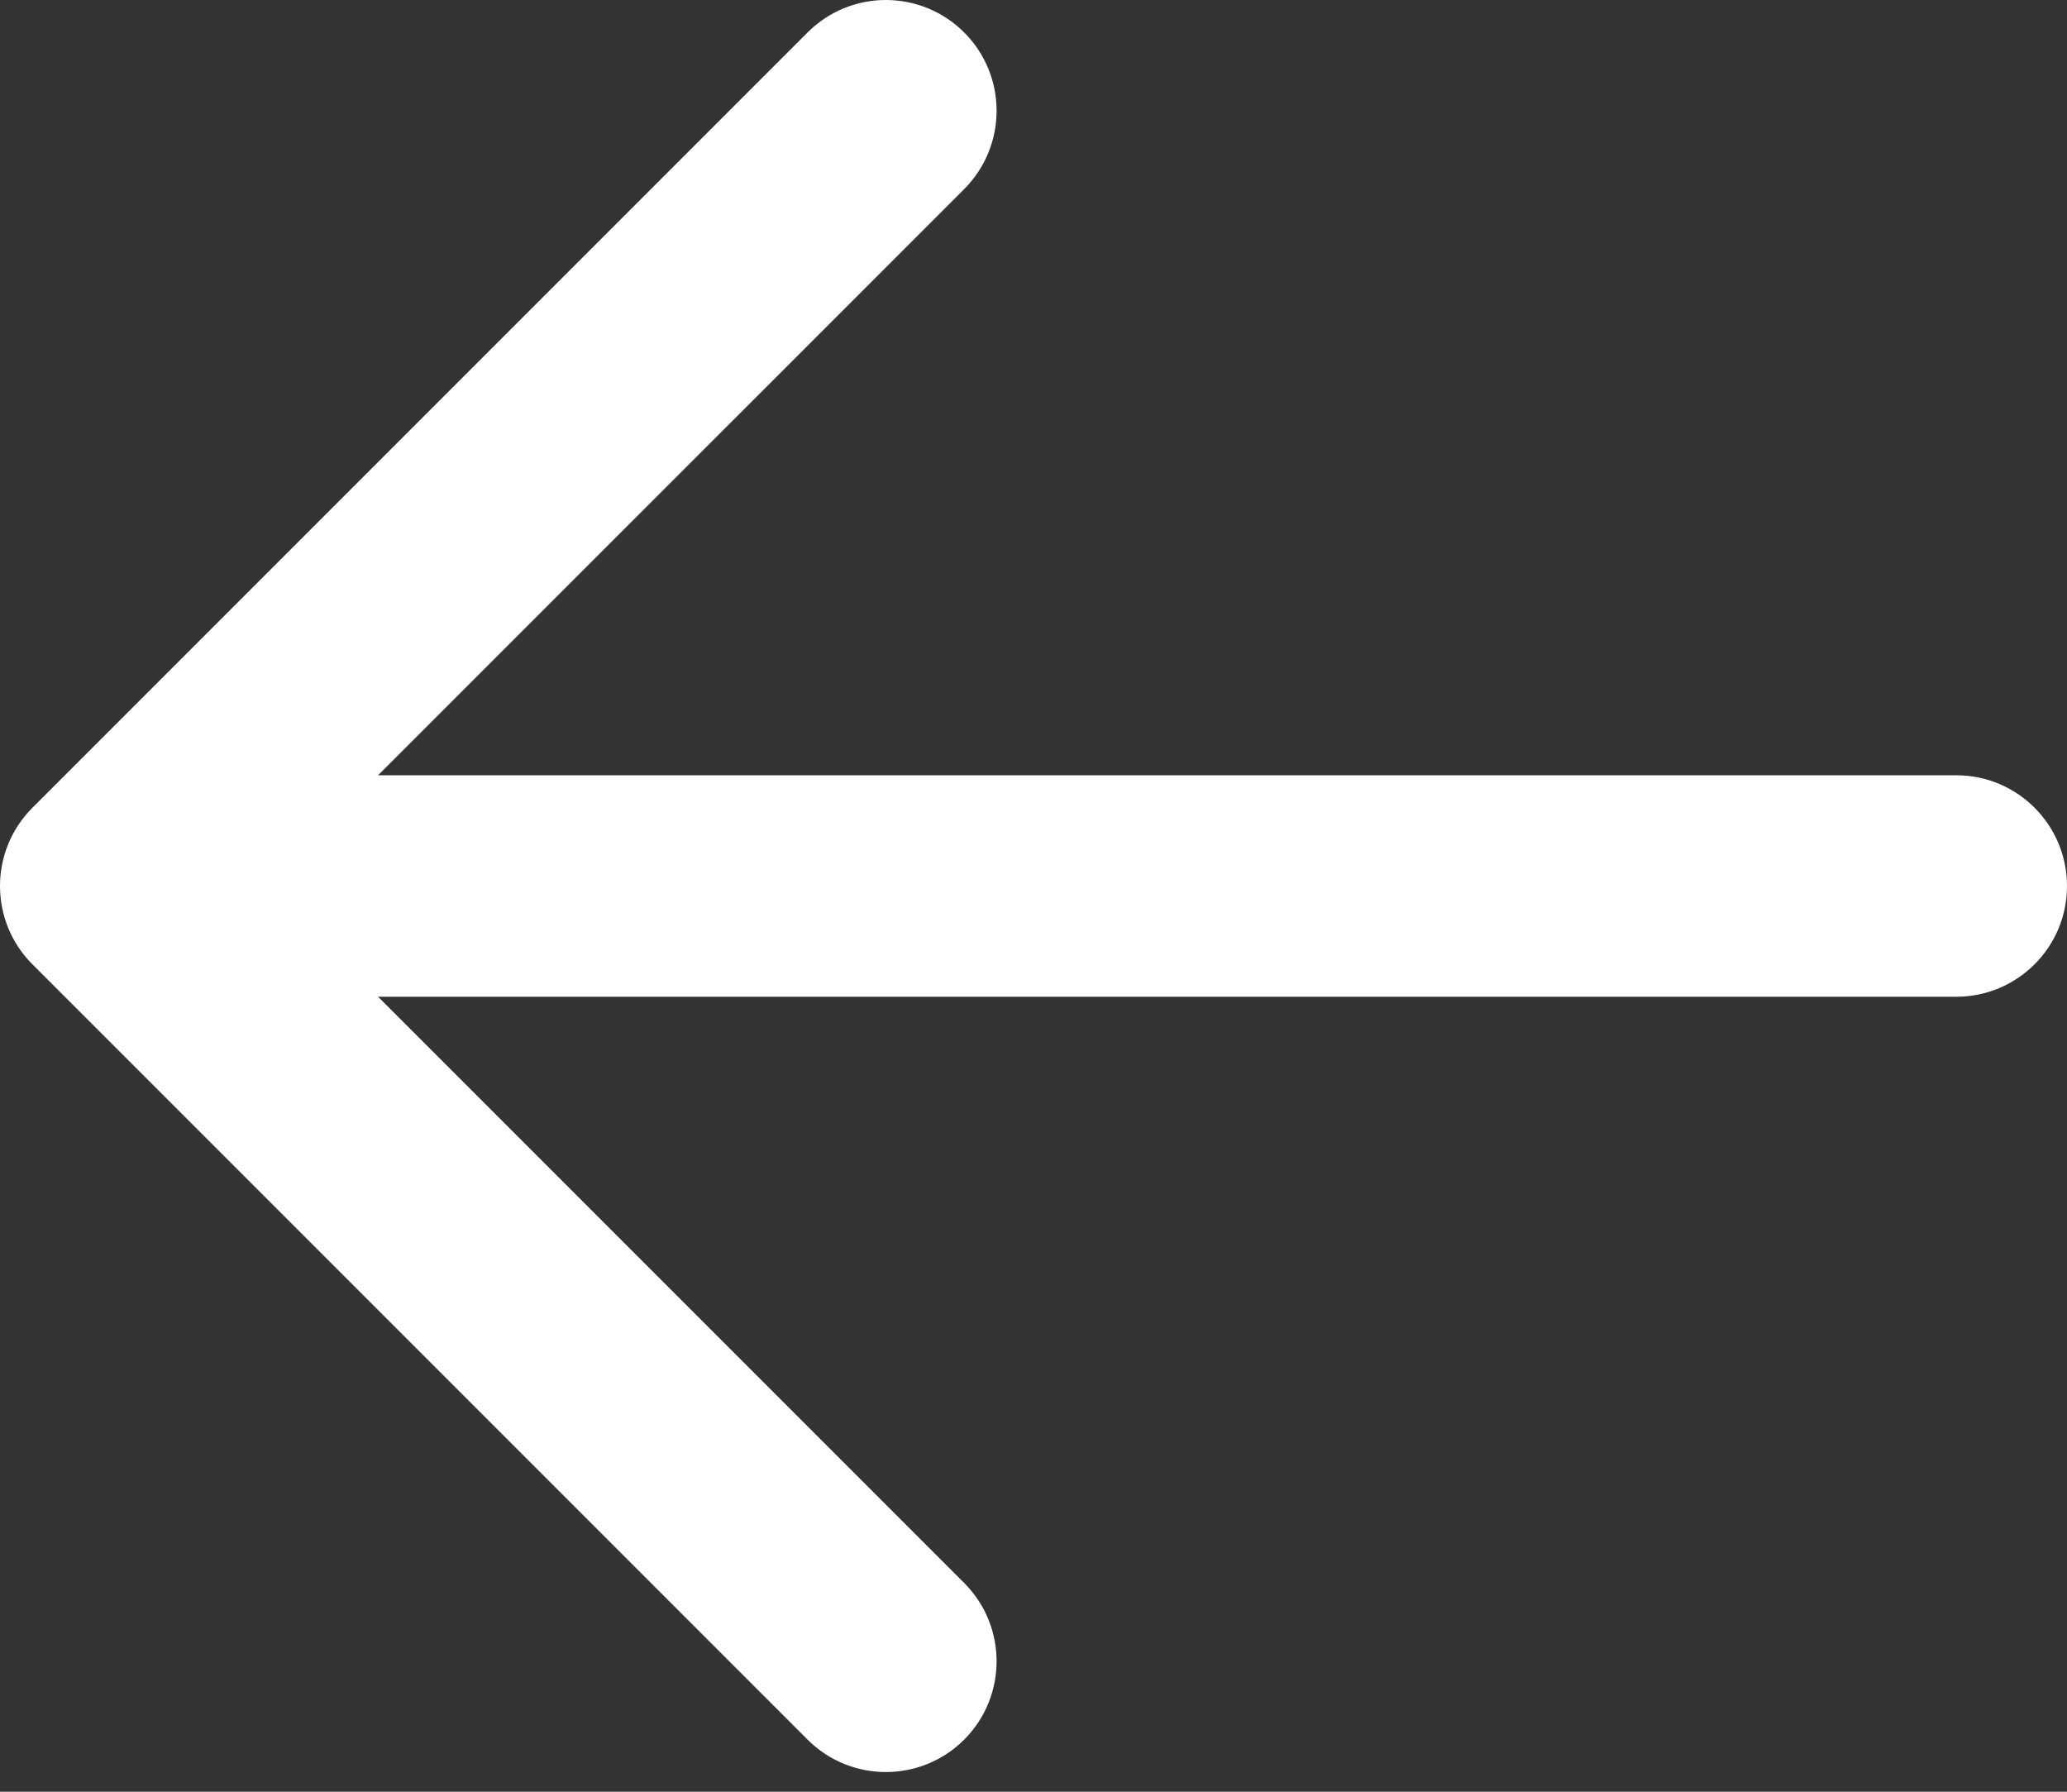 <svg xmlns="http://www.w3.org/2000/svg" width="30" height="26" viewBox="0 0 30 26" fill="none">
<rect x="0" y="0" width="30" height="26" fill="#333333" stroke="none"/>
<path fill-rule="evenodd" clip-rule="evenodd" d="M13.994 0.471C14.621 1.098 14.621 2.116 13.994 2.744L5.487 11.25L28.393 11.25C29.28 11.25 30 11.97 30 12.857C30 13.745 29.28 14.464 28.393 14.464L5.487 14.464L13.994 22.971C14.621 23.598 14.621 24.616 13.994 25.244C13.366 25.871 12.348 25.871 11.721 25.244L0.471 13.994C-0.157 13.366 -0.157 12.348 0.471 11.721L11.721 0.471C12.348 -0.157 13.366 -0.157 13.994 0.471Z" fill="white"/>
</svg>